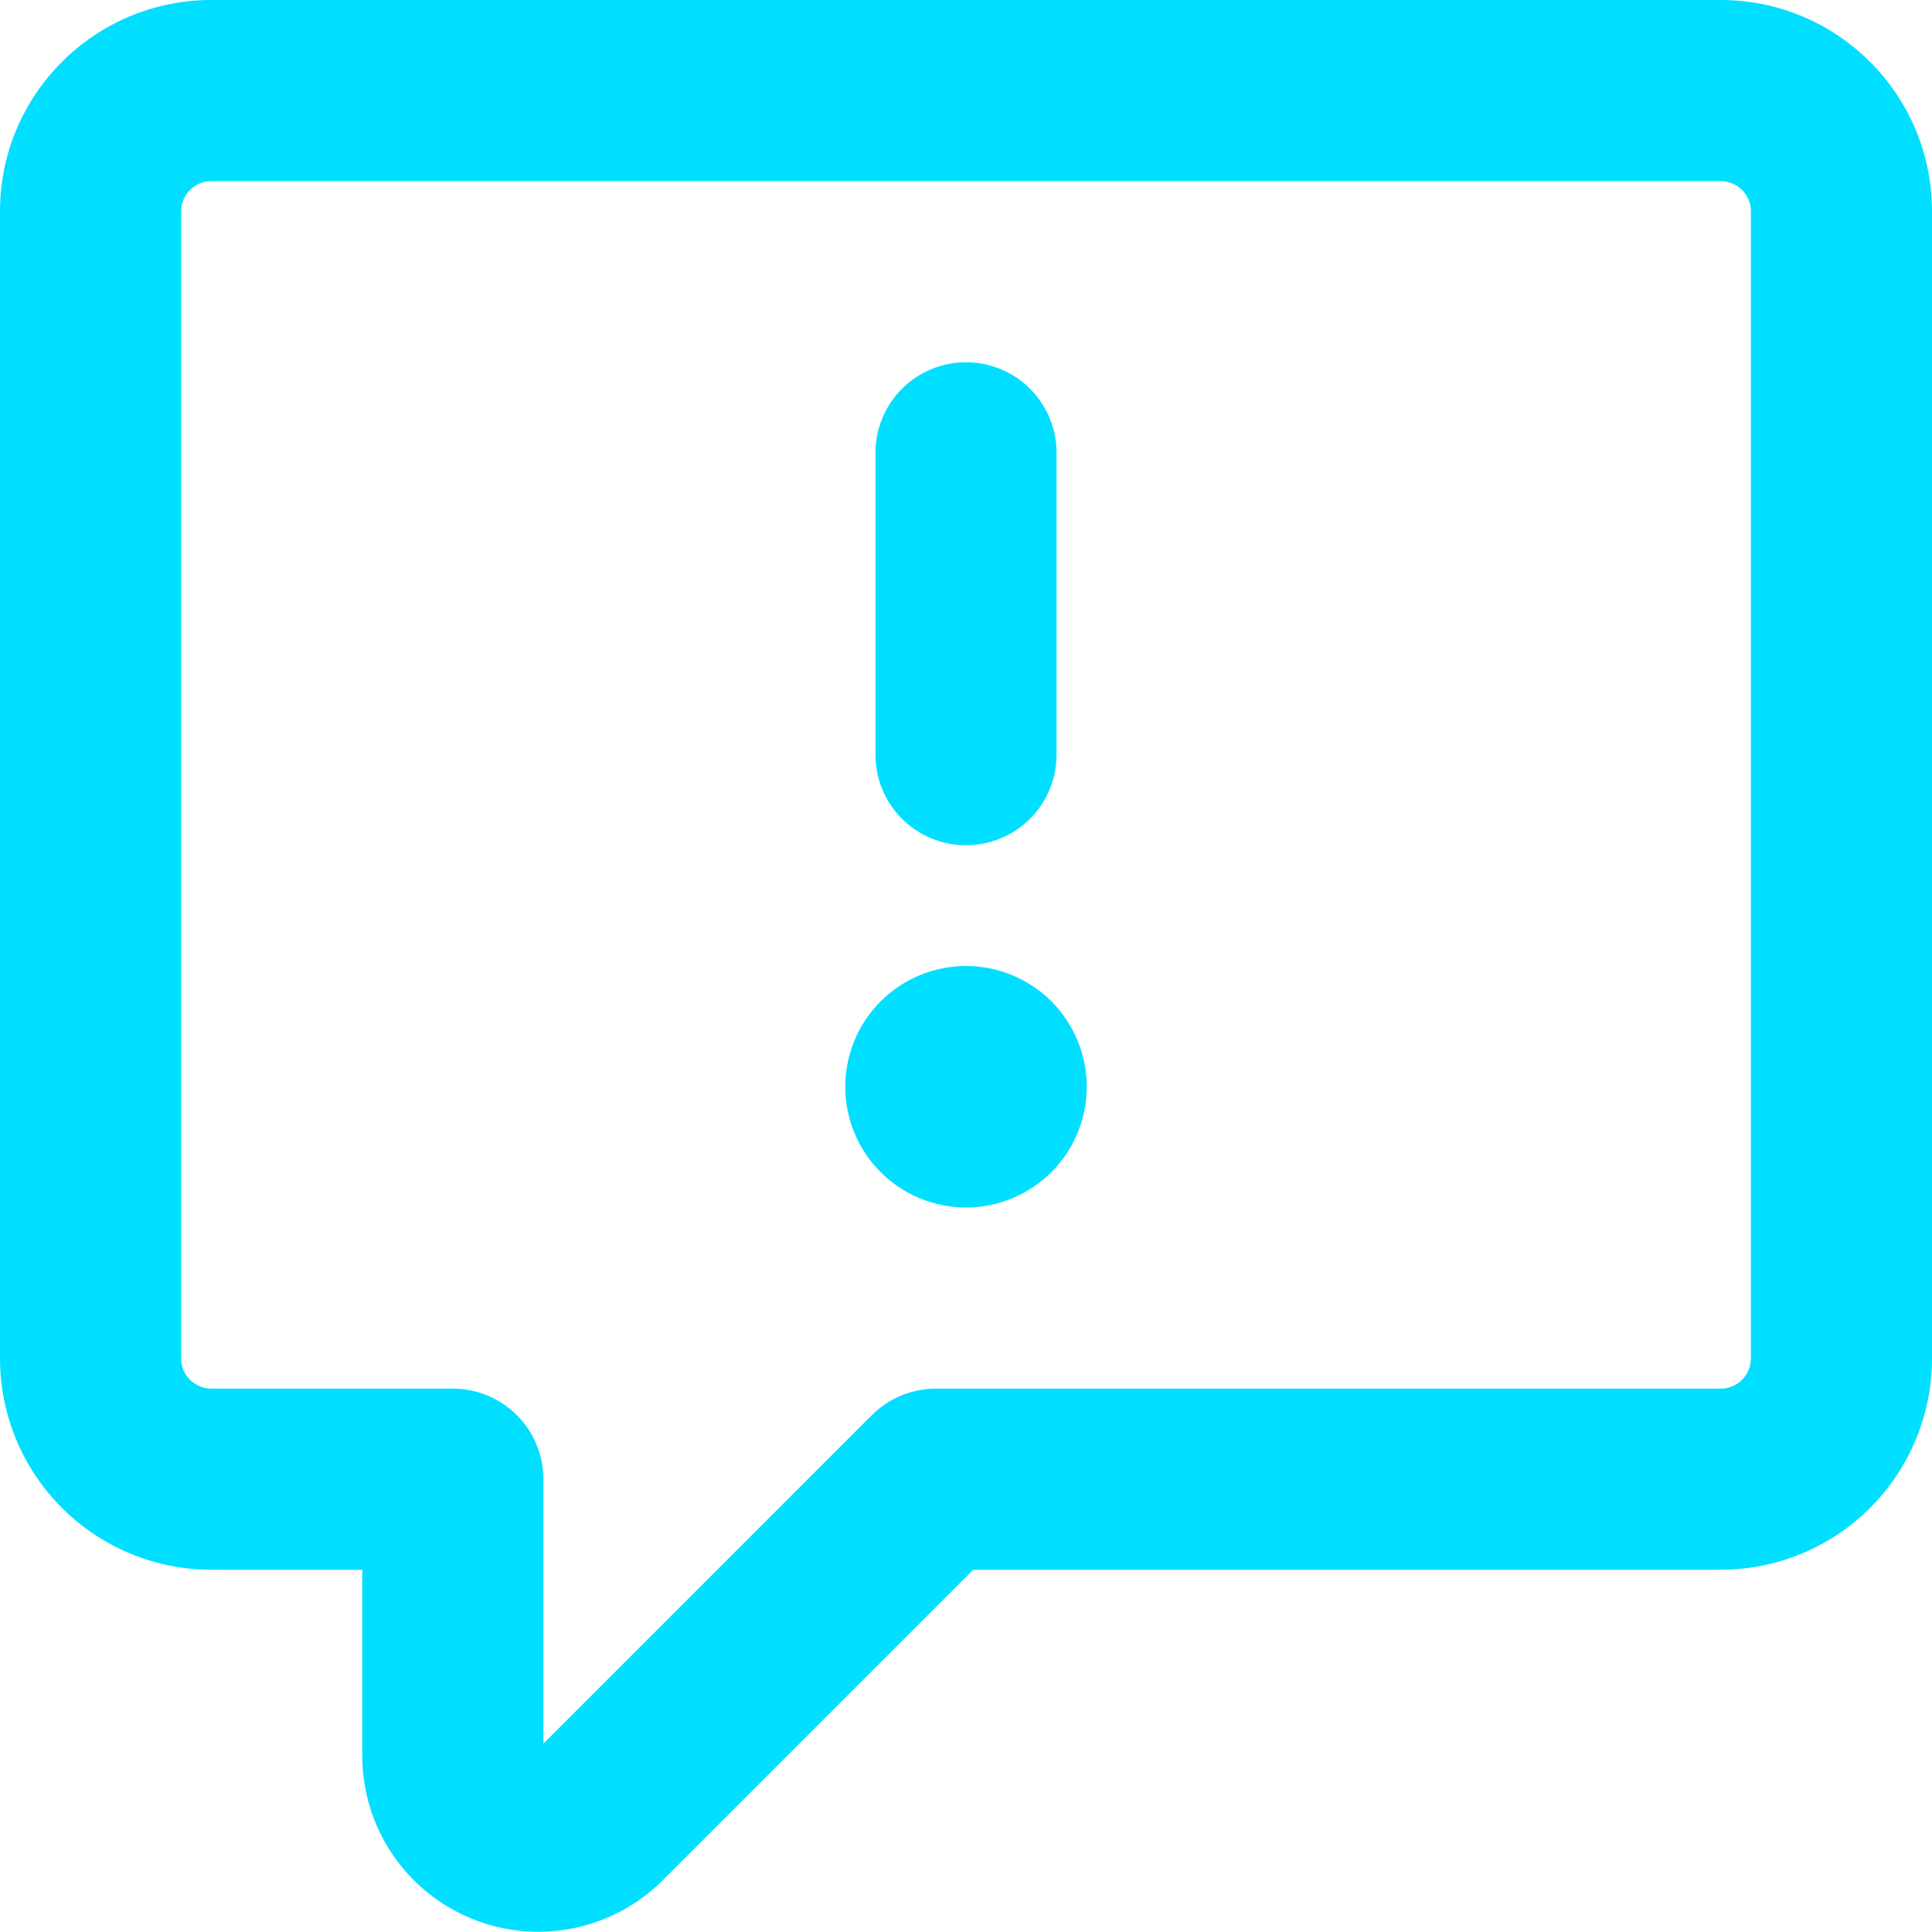 <svg width="54" height="54" viewBox="0 0 54 54" fill="none" xmlns="http://www.w3.org/2000/svg">
<g clip-path="url(#clip0_104_468)">
<path d="M0 5.906C0 2.646 2.646 0 5.906 0H48.094C51.354 0 54 2.646 54 5.906V37.969C54 39.535 53.378 41.038 52.27 42.145C51.163 43.253 49.66 43.875 48.094 43.875H27.203L18.519 52.559C17.83 53.245 16.954 53.711 16.001 53.9C15.048 54.089 14.06 53.991 13.163 53.619C12.265 53.247 11.498 52.618 10.957 51.811C10.416 51.004 10.127 50.054 10.125 49.083V43.875H5.906C4.34 43.875 2.838 43.253 1.73 42.145C0.622 41.038 0 39.535 0 37.969L0 5.906ZM5.906 5.062C5.682 5.062 5.468 5.151 5.31 5.31C5.151 5.468 5.062 5.682 5.062 5.906V37.969C5.062 38.434 5.441 38.812 5.906 38.812H12.656C13.328 38.812 13.971 39.079 14.446 39.554C14.921 40.029 15.188 40.672 15.188 41.344V48.735L24.367 39.555C24.842 39.08 25.485 38.813 26.156 38.812H48.094C48.318 38.812 48.532 38.724 48.69 38.565C48.849 38.407 48.938 38.193 48.938 37.969V5.906C48.938 5.682 48.849 5.468 48.69 5.31C48.532 5.151 48.318 5.062 48.094 5.062H5.906ZM29.531 12.656V21.094C29.531 21.765 29.265 22.409 28.79 22.884C28.315 23.358 27.671 23.625 27 23.625C26.329 23.625 25.685 23.358 25.21 22.884C24.735 22.409 24.469 21.765 24.469 21.094V12.656C24.469 11.985 24.735 11.341 25.21 10.866C25.685 10.392 26.329 10.125 27 10.125C27.671 10.125 28.315 10.392 28.79 10.866C29.265 11.341 29.531 11.985 29.531 12.656ZM30.375 30.375C30.375 31.27 30.019 32.129 29.387 32.761C28.753 33.394 27.895 33.75 27 33.75C26.105 33.75 25.247 33.394 24.613 32.761C23.981 32.129 23.625 31.27 23.625 30.375C23.625 29.48 23.981 28.622 24.613 27.988C25.247 27.356 26.105 27 27 27C27.895 27 28.753 27.356 29.387 27.988C30.019 28.622 30.375 29.48 30.375 30.375Z" fill="#00DFFF"/>
</g>
<defs>
<clipPath id="clip0_104_468">
<rect width="54" height="54" fill="white"/>
</clipPath>
</defs>
</svg>
